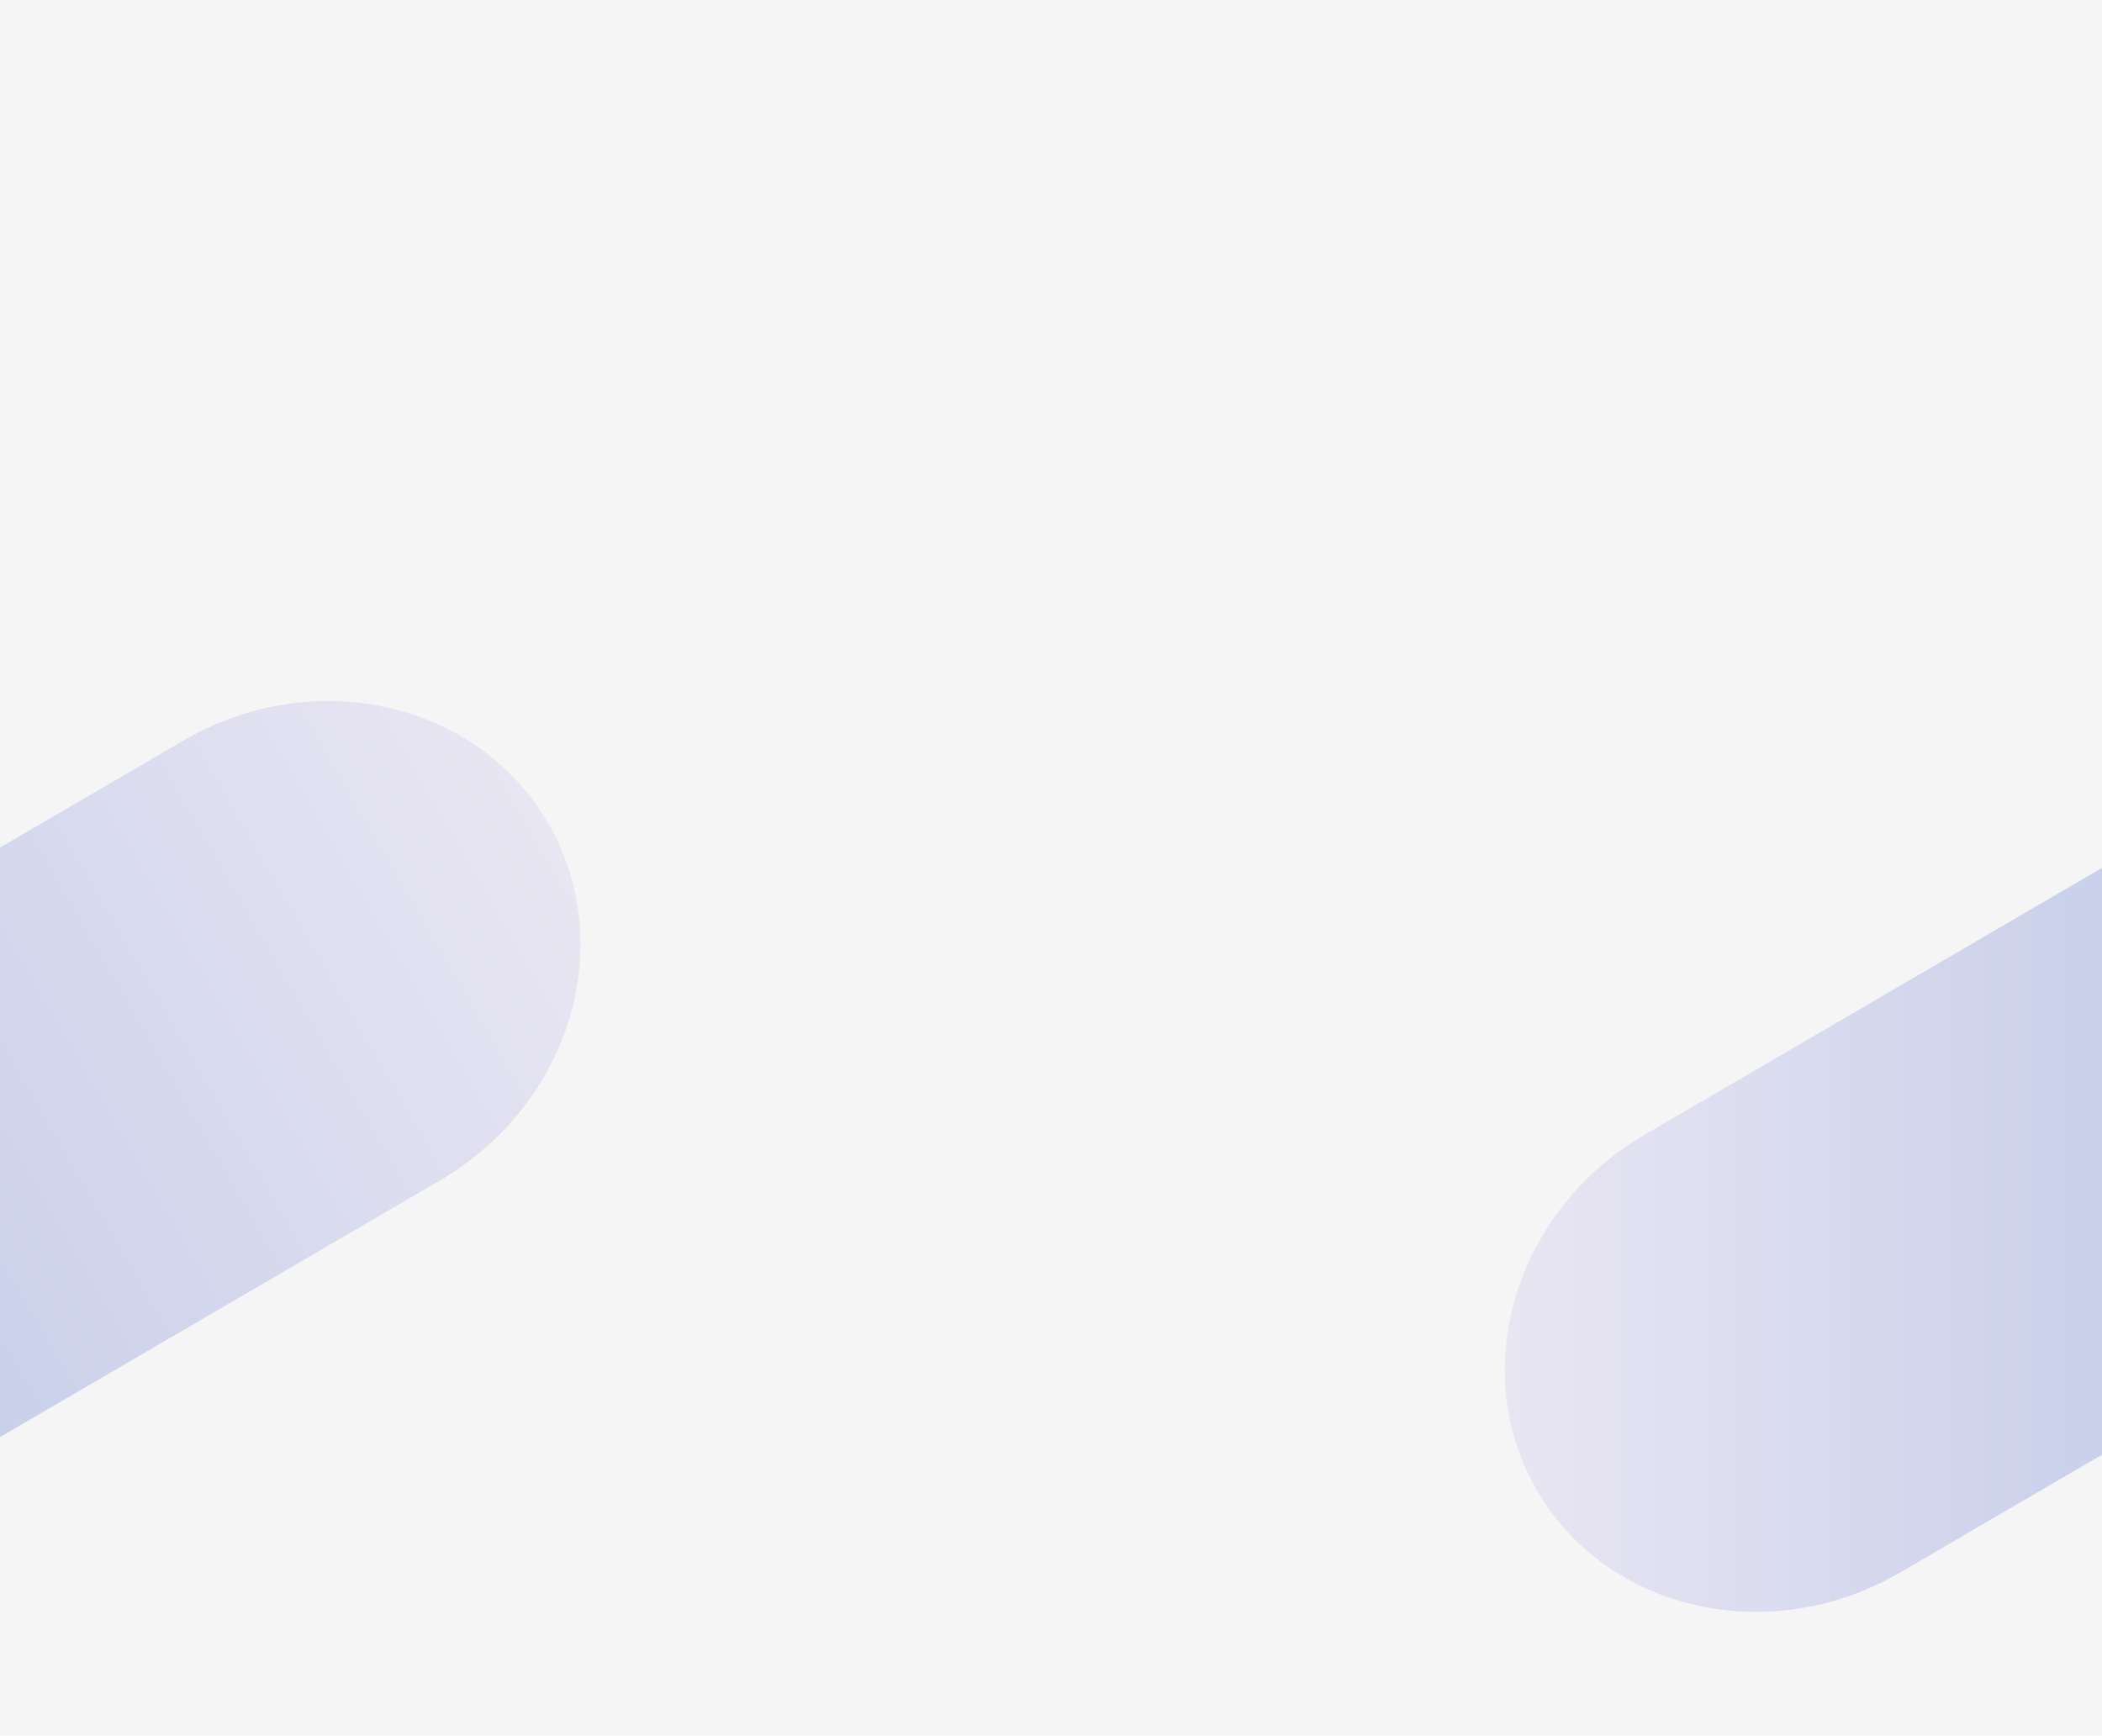 <?xml version="1.0" encoding="utf-8"?>
<!-- Generator: Adobe Illustrator 16.0.0, SVG Export Plug-In . SVG Version: 6.00 Build 0)  -->
<!DOCTYPE svg PUBLIC "-//W3C//DTD SVG 1.1//EN" "http://www.w3.org/Graphics/SVG/1.1/DTD/svg11.dtd">
<svg version="1.1" id="圖層_1" xmlns="http://www.w3.org/2000/svg" xmlns:xlink="http://www.w3.org/1999/xlink" x="0px" y="0px"
	 width="1920px" height="1585.729px" viewBox="0 0 1920 1585.729" enable-background="new 0 0 1920 1585.729" xml:space="preserve">
<g>
	<rect fill="#F6F5F5" width="1920" height="1585.729"/>
	<linearGradient id="SVGID_1_" gradientUnits="userSpaceOnUse" x1="-116.83" y1="1110.502" x2="501.541" y2="753.485">
		<stop  offset="0" style="stop-color:#C9D0EA"/>
		<stop  offset="1" style="stop-color:#E9E6F3"/>
	</linearGradient>
	<path fill="url(#SVGID_1_)" d="M500.44,751.583c-64.737-110.958-213.93-144.481-333.231-74.876L0,774.264v538.593l401.645-234.336
		C520.945,1008.916,565.179,862.542,500.44,751.583z"/>
	<linearGradient id="SVGID_2_" gradientUnits="userSpaceOnUse" x1="1920" y1="1132.71" x2="1374.438" y2="1132.71">
		<stop  offset="0" style="stop-color:#C9D0EA"/>
		<stop  offset="1" style="stop-color:#E9E6F3"/>
	</linearGradient>
	<path fill="url(#SVGID_2_)" d="M1502.438,1036.487c-118.745,69.281-162.773,214.976-98.336,325.418
		c64.436,110.443,212.935,143.81,331.682,74.527L1920,1328.952V792.864L1502.438,1036.487z"/>
</g>
</svg>
